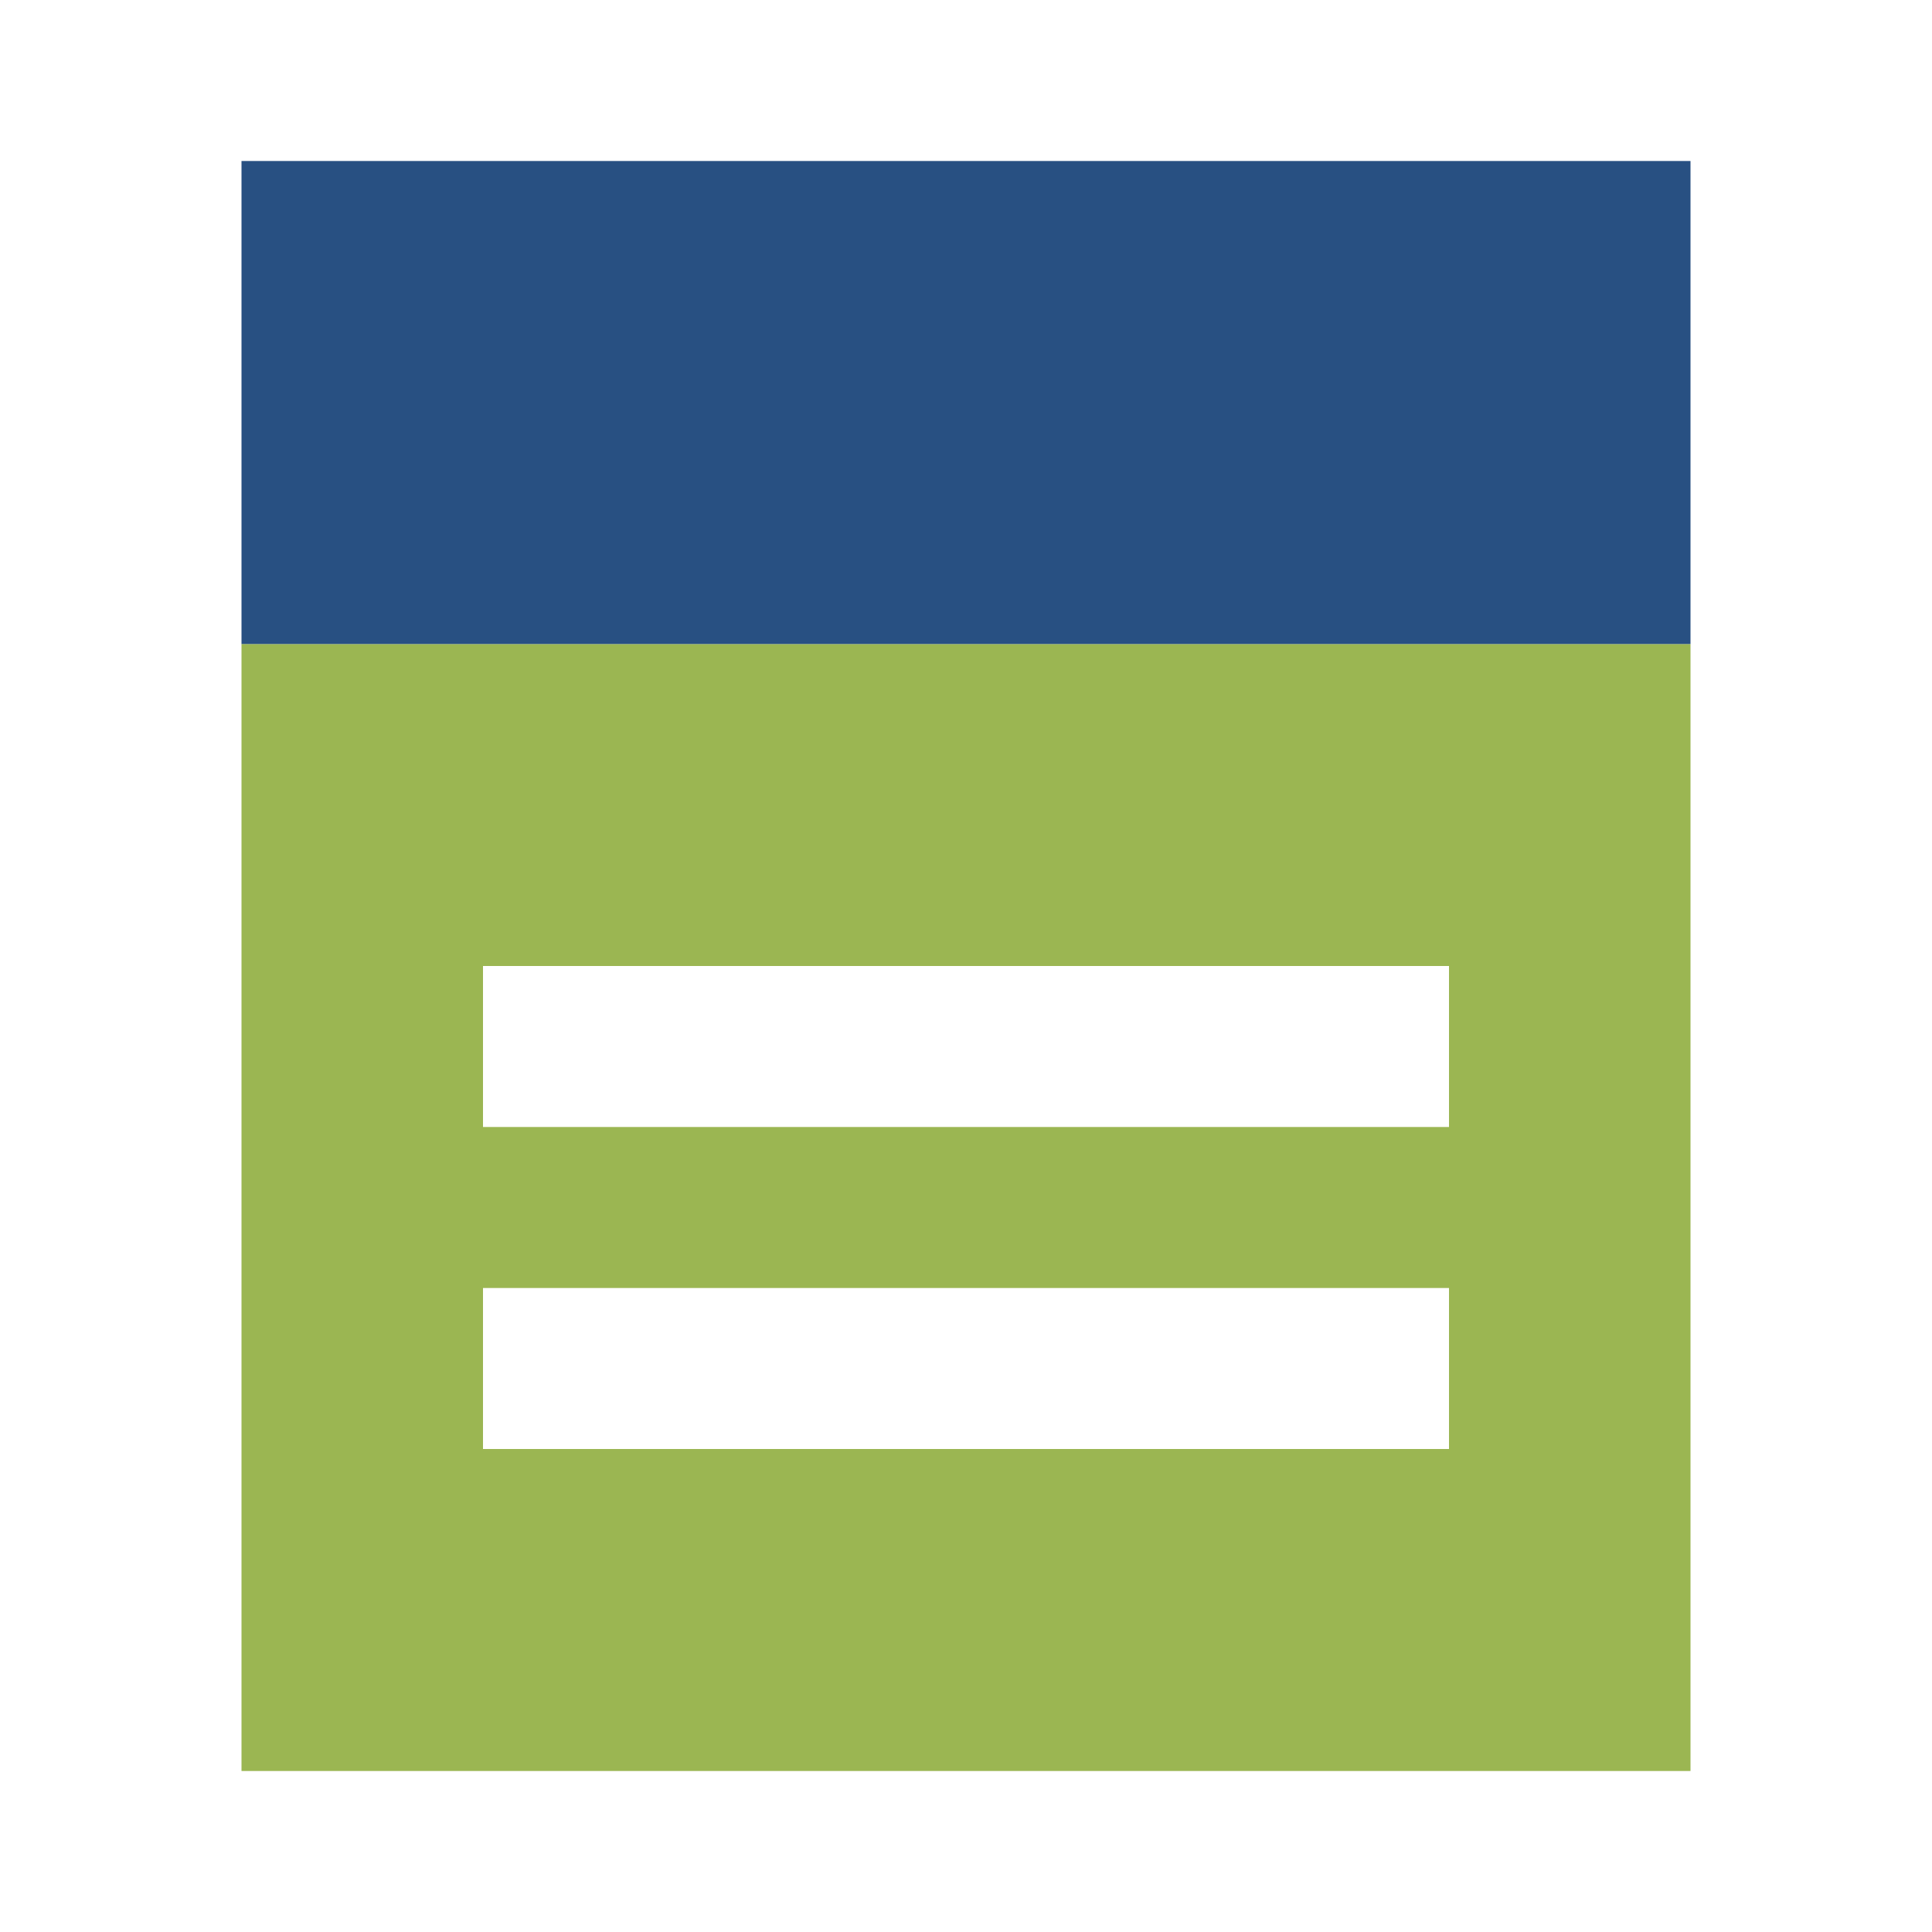 <svg width="48" height="48" viewBox="0 0 48 48" fill="none" xmlns="http://www.w3.org/2000/svg">
<path fill-rule="evenodd" clip-rule="evenodd" d="M42 16H6V44H42V16ZM36 24H12V28H36V24ZM36 32H12V36H36V32Z" fill="#9BB652"/>
<path d="M6 16H42V4H6V16Z" fill="#285082"/>
</svg>
